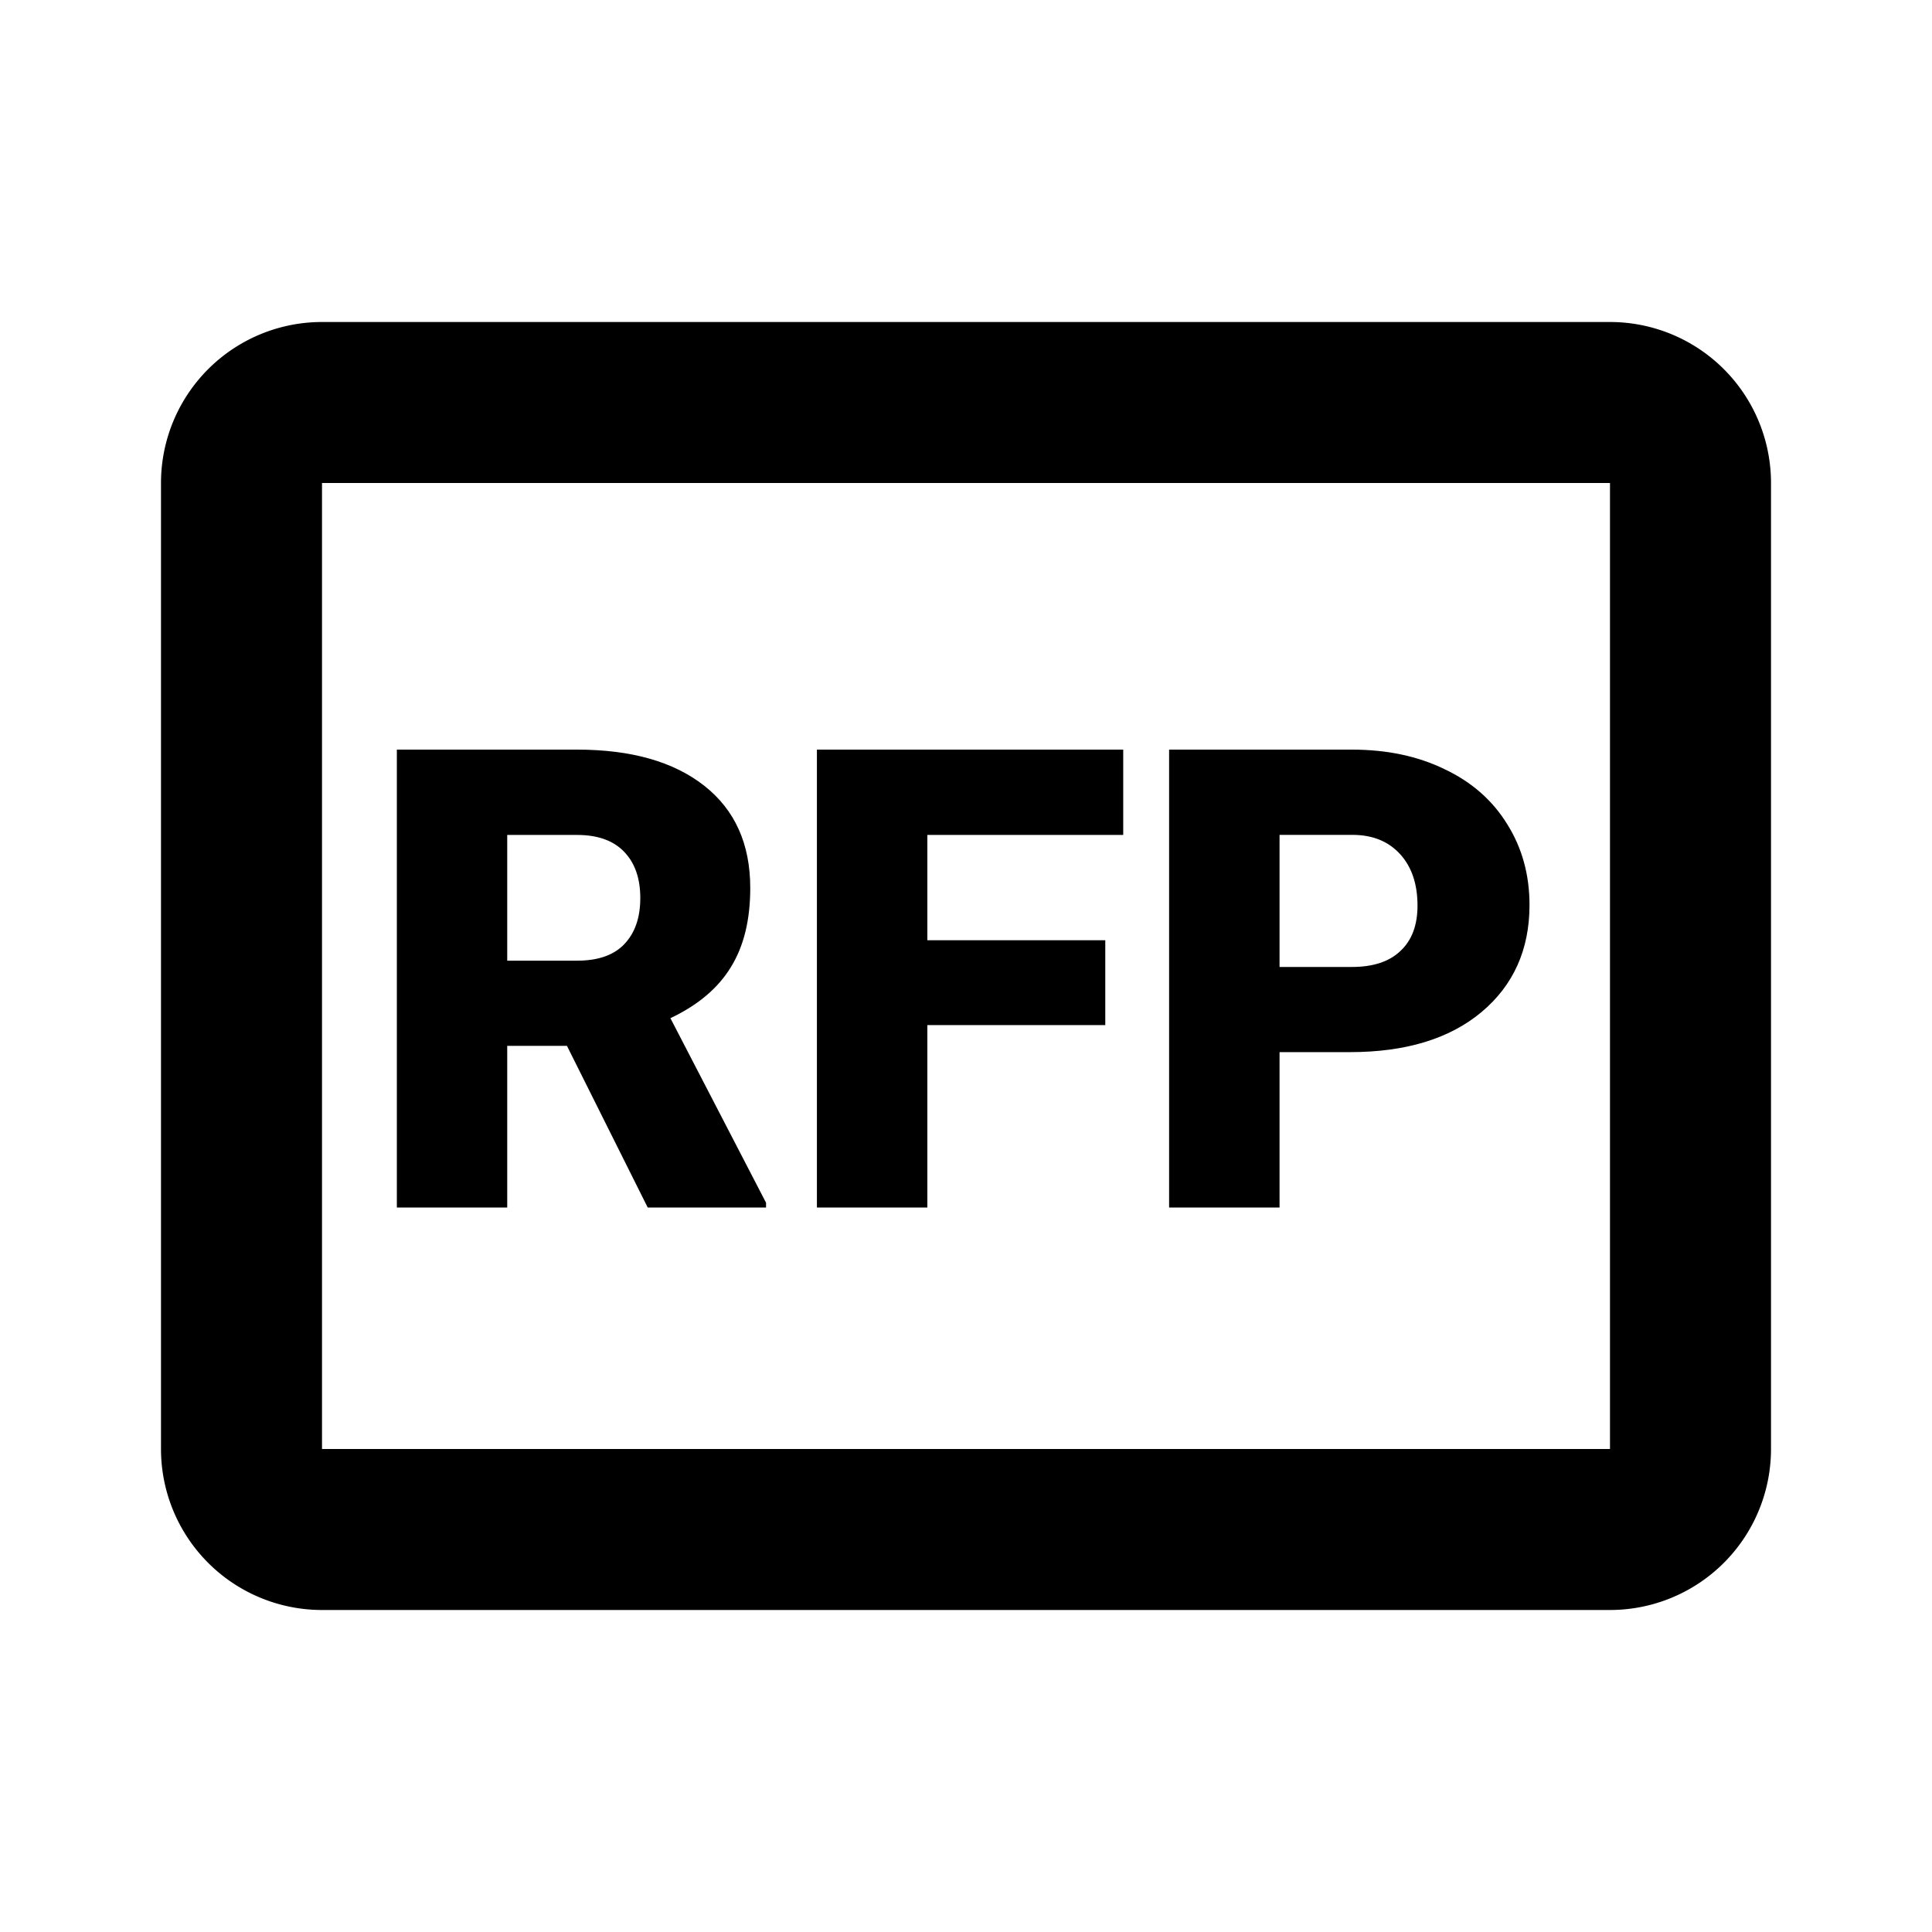 <svg viewBox="0 0 1024 1024" focusable="false"><path d="M853.33 170.67A85.33 85.33 0 01938.67 256v512a85.33 85.33 0 01-85.34 85.33H170.67A85.33 85.33 0 0185.33 768V256a85.33 85.33 0 0185.34-85.33h682.66zm0 85.33H170.67v512h682.66V256z" /><path d="M300.5 554.33h-31.66V640h-58.5V397.31h95.5c28.75 0 51.28 6.4 67.5 19.2 16.2 12.8 24.31 30.8 24.31 54.19 0 16.85-3.41 30.85-10.32 41.98-6.79 11.1-17.45 20.1-32 26.97l50.69 97.83V640H343.3l-42.8-85.67zm-31.66-45.15h37c11.09 0 19.45-2.9 25-8.7 5.67-5.89 8.53-14.04 8.53-24.5 0-10.44-2.86-18.6-8.53-24.48-5.68-5.97-14-8.96-25-8.96h-37v66.64zm317.02 34.14h-94.34V640h-58.54V397.31h162.35v45.23H491.52v55.8h94.3v44.98zm92.33 14.33V640h-58.54V397.31h96.85c18.56 0 34.95 3.46 49.15 10.37 14.34 6.78 25.39 16.47 33.2 29.14 7.9 12.59 11.82 26.88 11.82 42.84 0 23.68-8.54 42.62-25.52 56.83-16.9 14.08-40.1 21.16-69.63 21.16h-37.33zm0-45.14h38.31c11.35 0 19.93-2.86 25.81-8.53 6.02-5.63 9-13.65 9-23.98 0-11.35-3.02-20.4-9.12-27.18-6.15-6.78-14.47-10.24-25-10.32h-39v69.97z" /></svg>